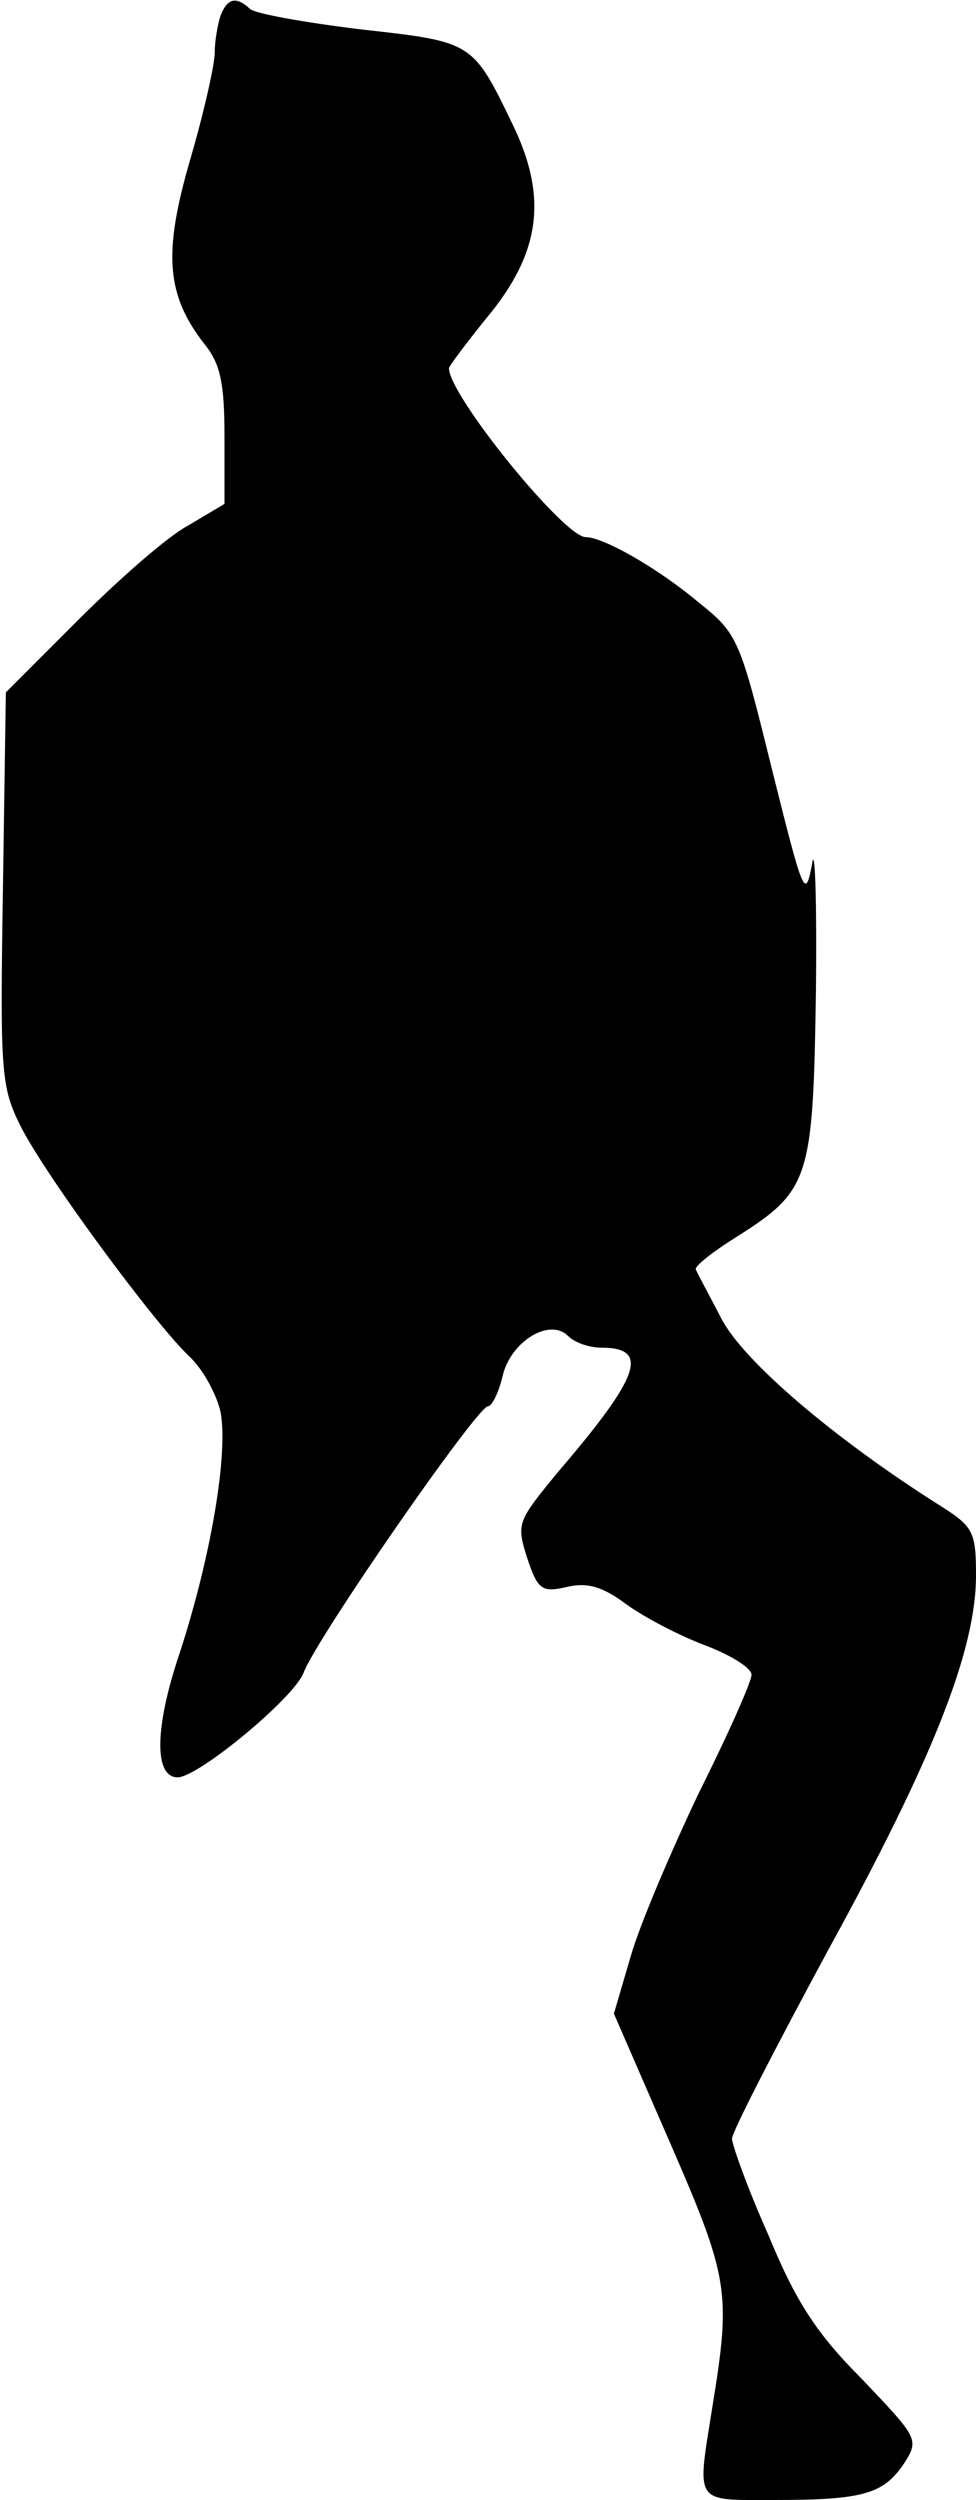 <?xml version="1.0" standalone="no"?>
<!DOCTYPE svg PUBLIC "-//W3C//DTD SVG 20010904//EN"
 "http://www.w3.org/TR/2001/REC-SVG-20010904/DTD/svg10.dtd">
<svg version="1.0" xmlns="http://www.w3.org/2000/svg"
 width="100pt" height="256pt" viewBox="0 0 100 256"
 preserveAspectRatio="xMidYMid meet">
<g transform="translate(0,256) scale(0.1,-0.1)"
fill="#000000" stroke="none">
<path fill="#000000" stroke="none" d="M226 2544 c-3 -9 -6 -26 -6 -38 0 -12
-11 -61 -25 -109 -28 -96 -25 -139 15 -190 16 -20 20 -40 20 -94 l0 -69 -37
-22 c-21 -11 -71 -55 -112 -96 l-75 -75 -3 -201 c-3 -188 -2 -203 18 -243 25
-50 137 -202 173 -236 14 -13 28 -39 32 -57 8 -43 -10 -149 -42 -247 -26 -77
-26 -127 -2 -127 21 0 119 81 129 107 13 35 178 273 189 273 4 0 11 14 15 31
8 35 48 60 67 41 7 -7 22 -12 34 -12 50 0 40 -29 -44 -127 -42 -51 -43 -53
-32 -88 11 -33 15 -36 41 -30 21 5 37 0 61 -18 18 -13 54 -32 81 -42 26 -10
47 -23 47 -30 0 -7 -24 -61 -54 -121 -29 -61 -61 -136 -70 -168 l-17 -58 57
-131 c61 -140 63 -154 44 -271 -16 -101 -20 -96 63 -96 91 0 112 6 133 37 16
25 15 26 -43 87 -47 47 -68 80 -96 148 -21 47 -37 92 -37 98 0 7 45 94 99 194
107 195 151 306 151 383 0 45 -3 50 -38 72 -109 69 -201 148 -223 191 -13 25
-25 47 -26 50 -2 3 17 18 41 33 76 48 79 59 82 252 1 94 -1 152 -4 130 -7 -37
-9 -31 -41 97 -33 134 -35 139 -75 171 -43 36 -98 67 -116 67 -22 0 -140 145
-140 173 0 2 18 26 39 52 55 66 62 123 27 196 -42 87 -41 86 -157 99 -57 7
-108 16 -113 21 -14 13 -23 11 -30 -7z"/>
</g>
</svg>
